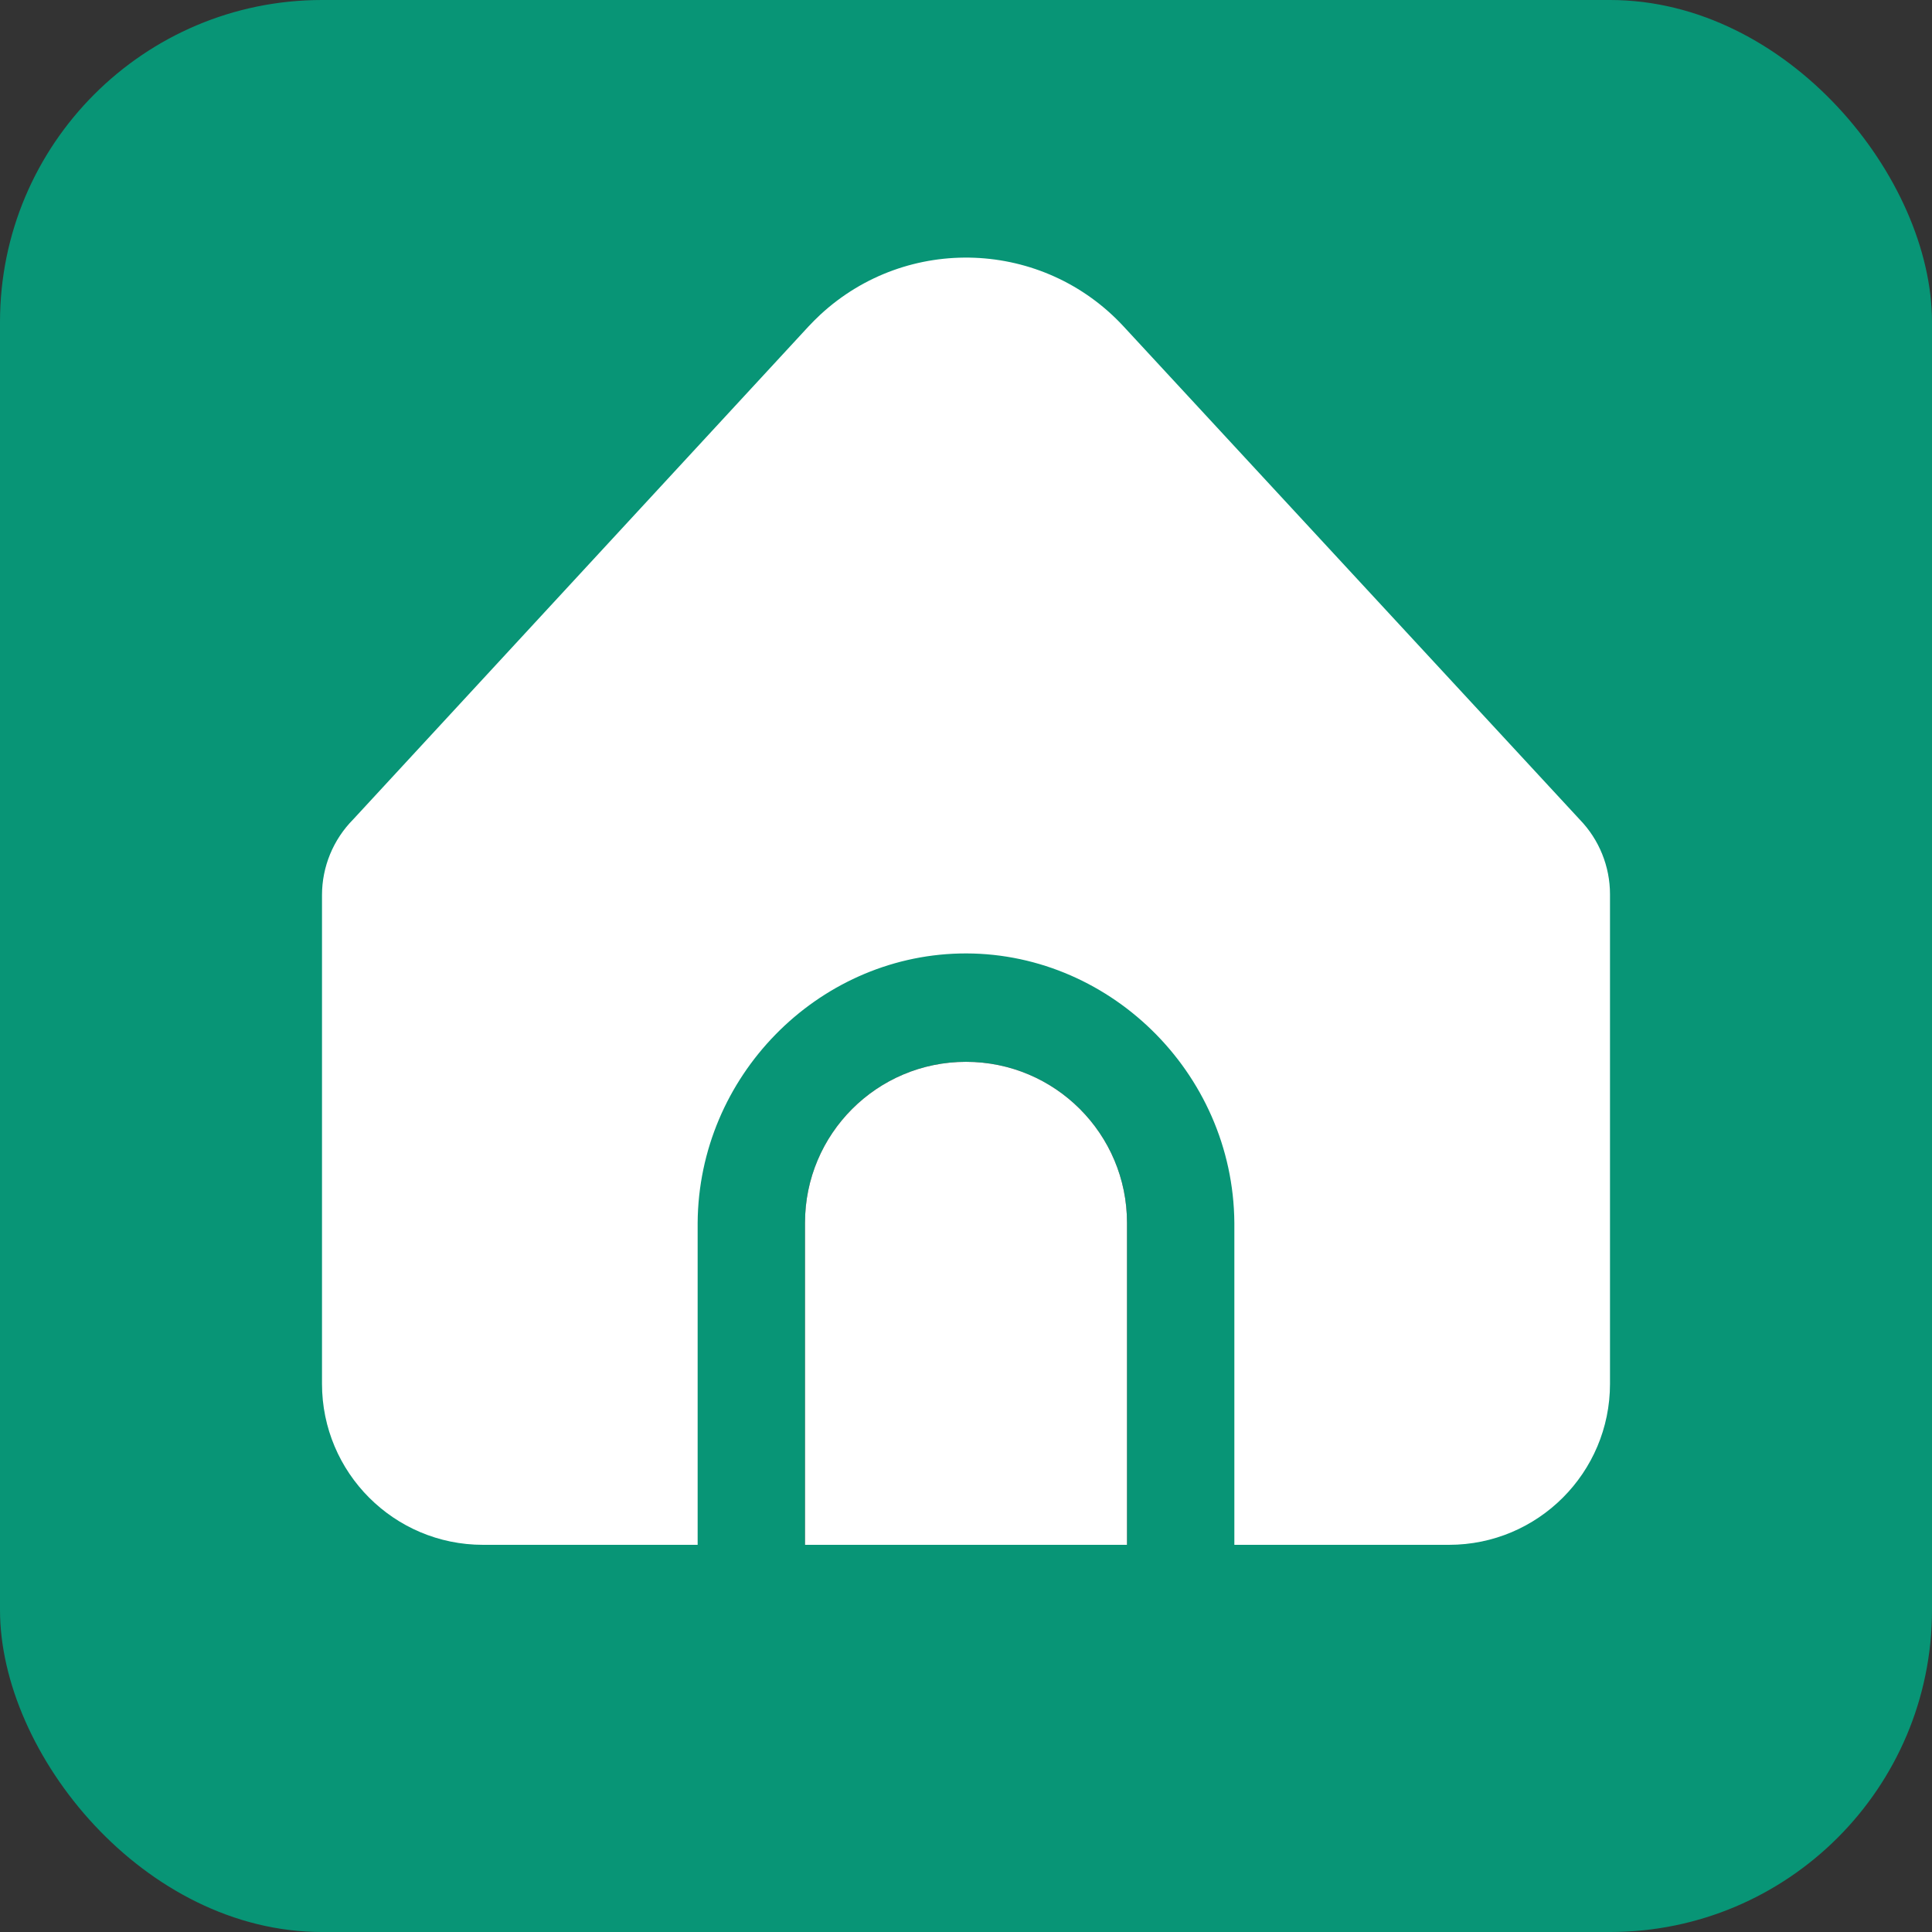 <svg width="30" height="30" viewBox="0 0 30 30" fill="none" xmlns="http://www.w3.org/2000/svg">
<rect x="0" y="0" width="30" height="30" fill="#333333" stroke="none"/>
<rect width="30" height="30" rx="5" fill="#089576"/>
<path d="M15 16.488C13.619 16.488 12.5 17.607 12.5 18.988V23.988H17.5V18.988C17.5 17.607 16.381 16.488 15 16.488Z" fill="black"/>
<path d="M19.167 18.988V23.988H22.5C23.881 23.988 25 22.868 25 21.488V13.887C25 13.454 24.832 13.038 24.531 12.727L17.449 5.071C16.2 3.719 14.091 3.636 12.739 4.885C12.675 4.945 12.613 5.007 12.553 5.071L5.484 12.724C5.174 13.037 5 13.459 5 13.899V21.488C5 22.868 6.119 23.988 7.5 23.988H10.833V18.988C10.849 16.715 12.684 14.86 14.899 14.806C17.188 14.751 19.149 16.638 19.167 18.988Z" fill="white"/>
<path d="M15 16.488C13.619 16.488 12.5 17.607 12.5 18.988V23.988H17.5V18.988C17.5 17.607 16.381 16.488 15 16.488Z" fill="white"/>
</svg>
